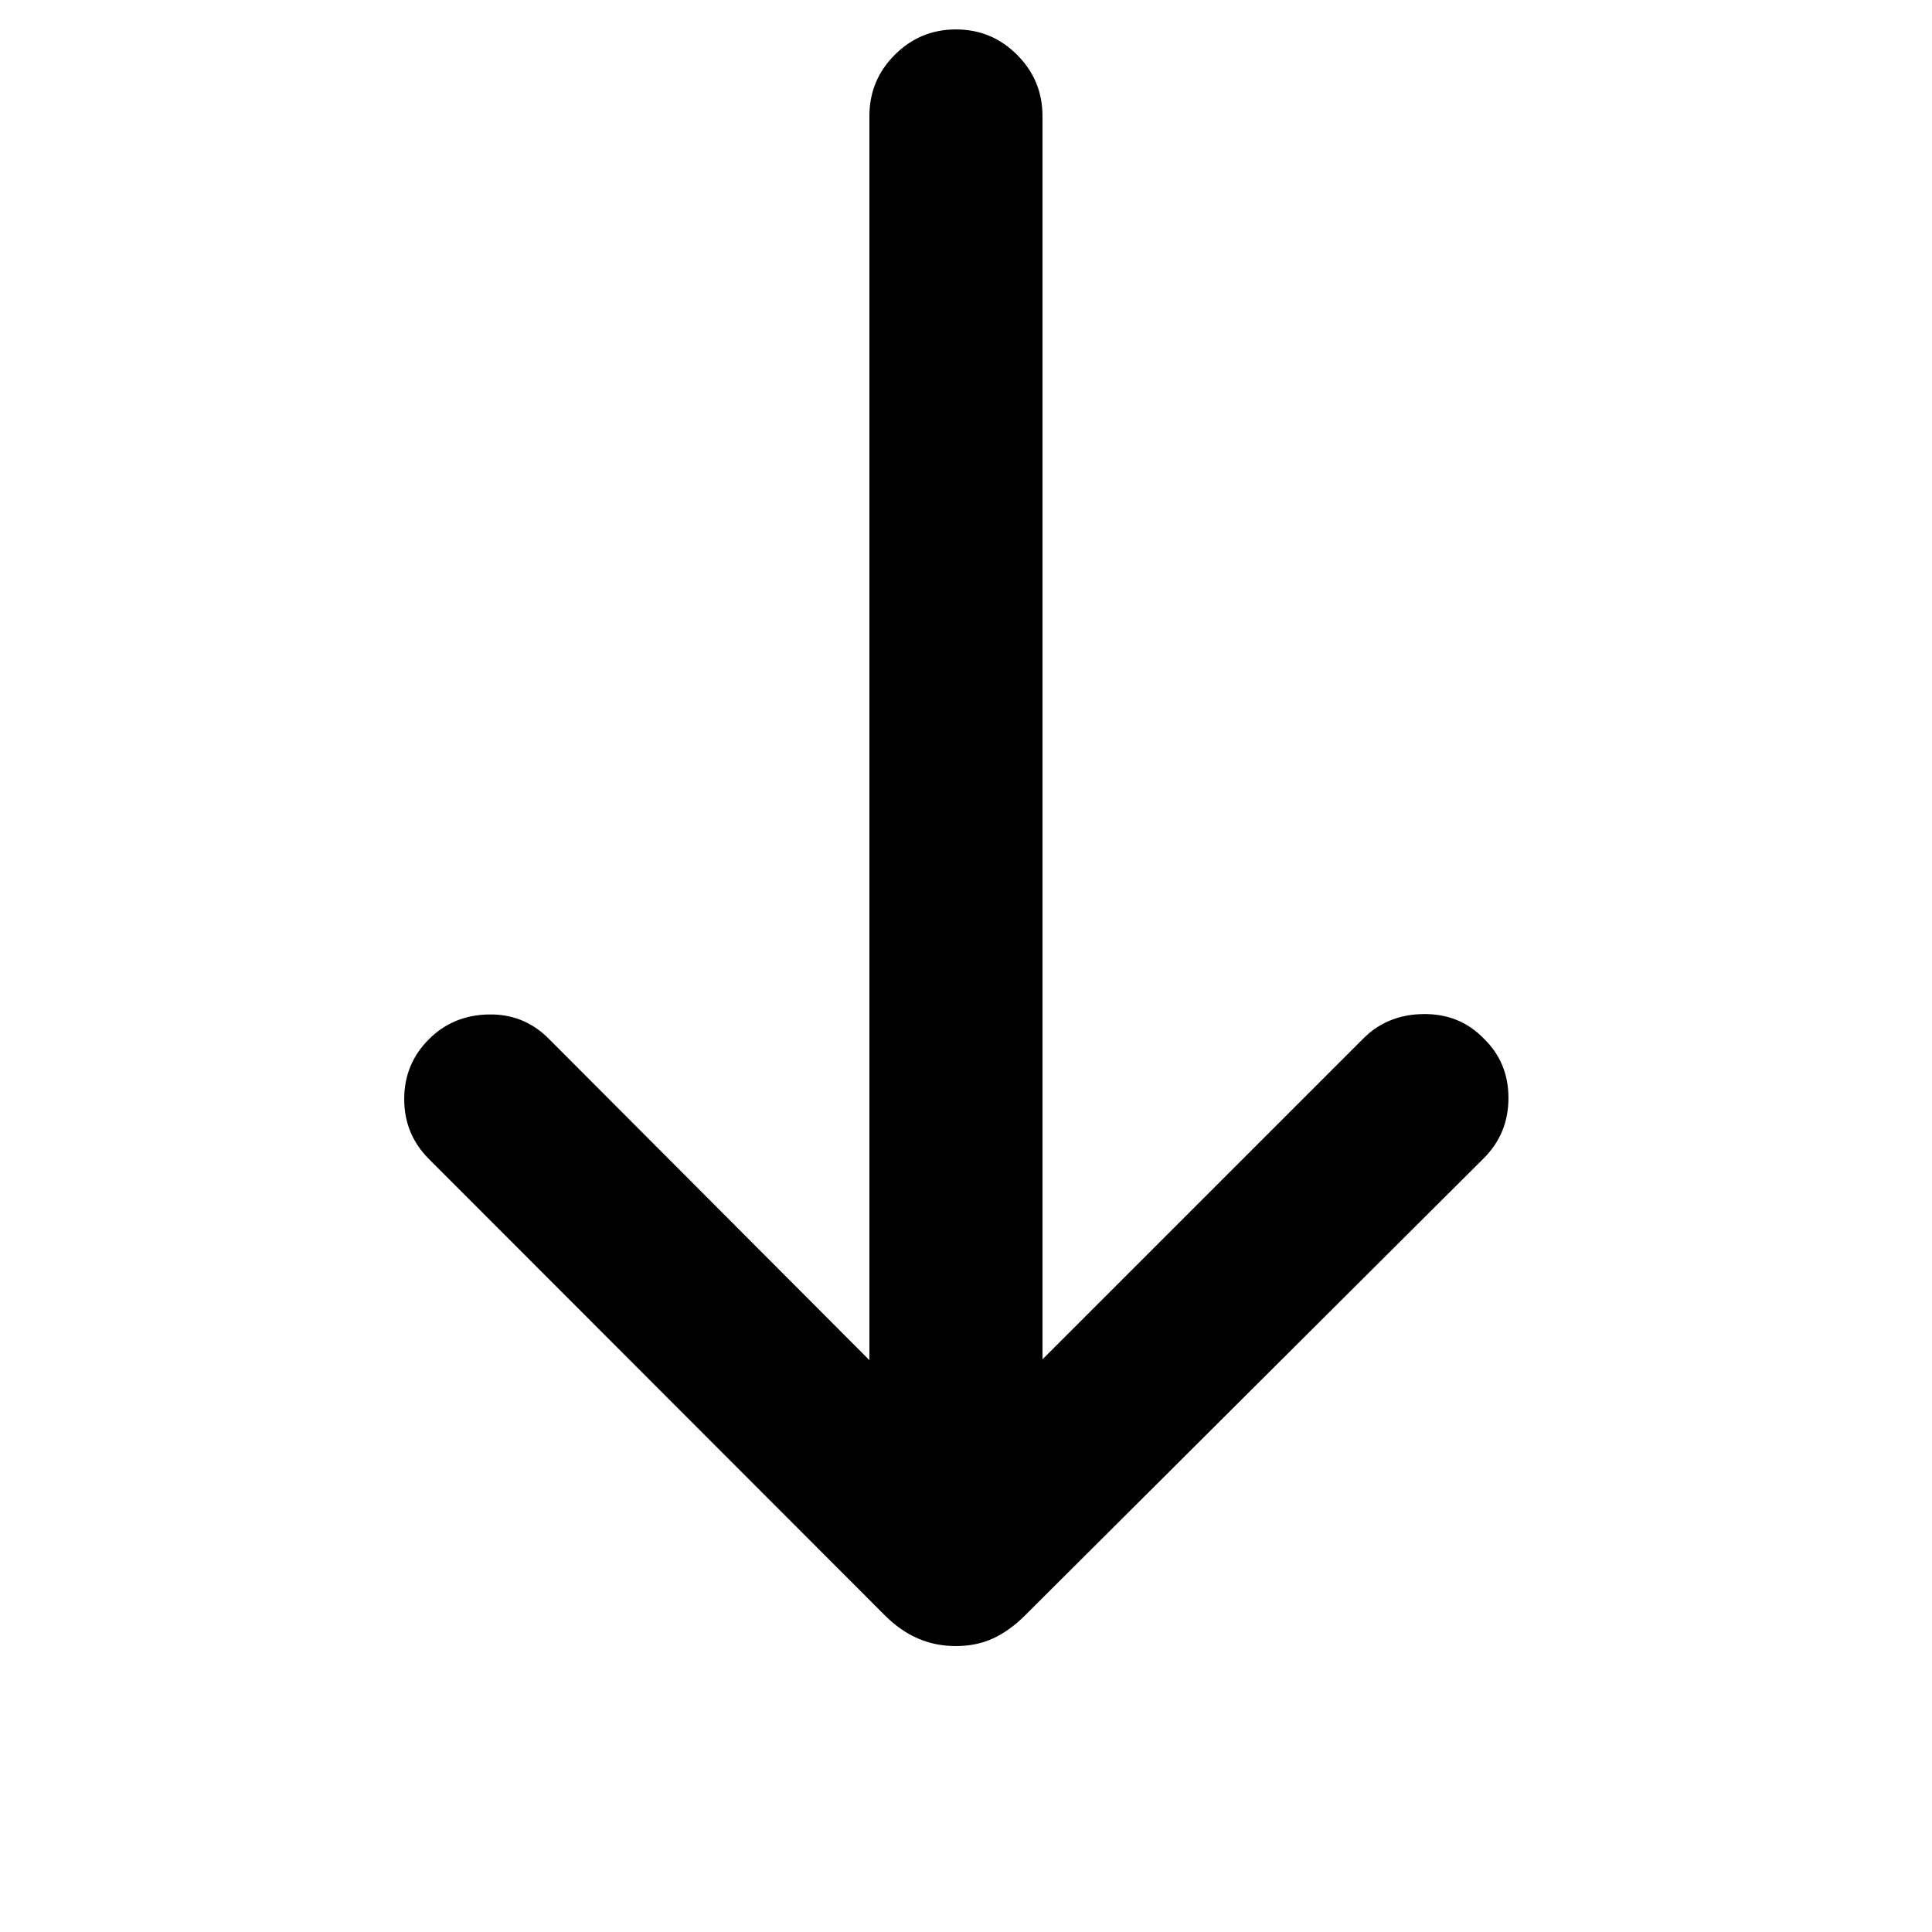 <svg xmlns="http://www.w3.org/2000/svg" height="24" viewBox="0 -960 960 960" width="24"><path d="M475-142.08q-10.23 0-18.96-3.81-8.73-3.8-16.32-11.4L213.15-384.07q-12.3-12.27-12.3-29.79t12.3-29.79q11.93-11.89 29.5-12.27 17.58-.39 29.89 11.92L432-284.15v-618.23q0-17.77 12.62-30.39 12.61-12.61 30.38-12.61t30.38 12.61Q518-920.15 518-902.38v617.84L677.46-444q11.93-11.92 29.89-12.12 17.96-.19 29.88 12.12 12.31 11.88 12.31 29.59t-12.31 29.98L509.31-157.29q-7.62 7.6-15.85 11.4-8.23 3.81-18.46 3.81Z"/></svg>